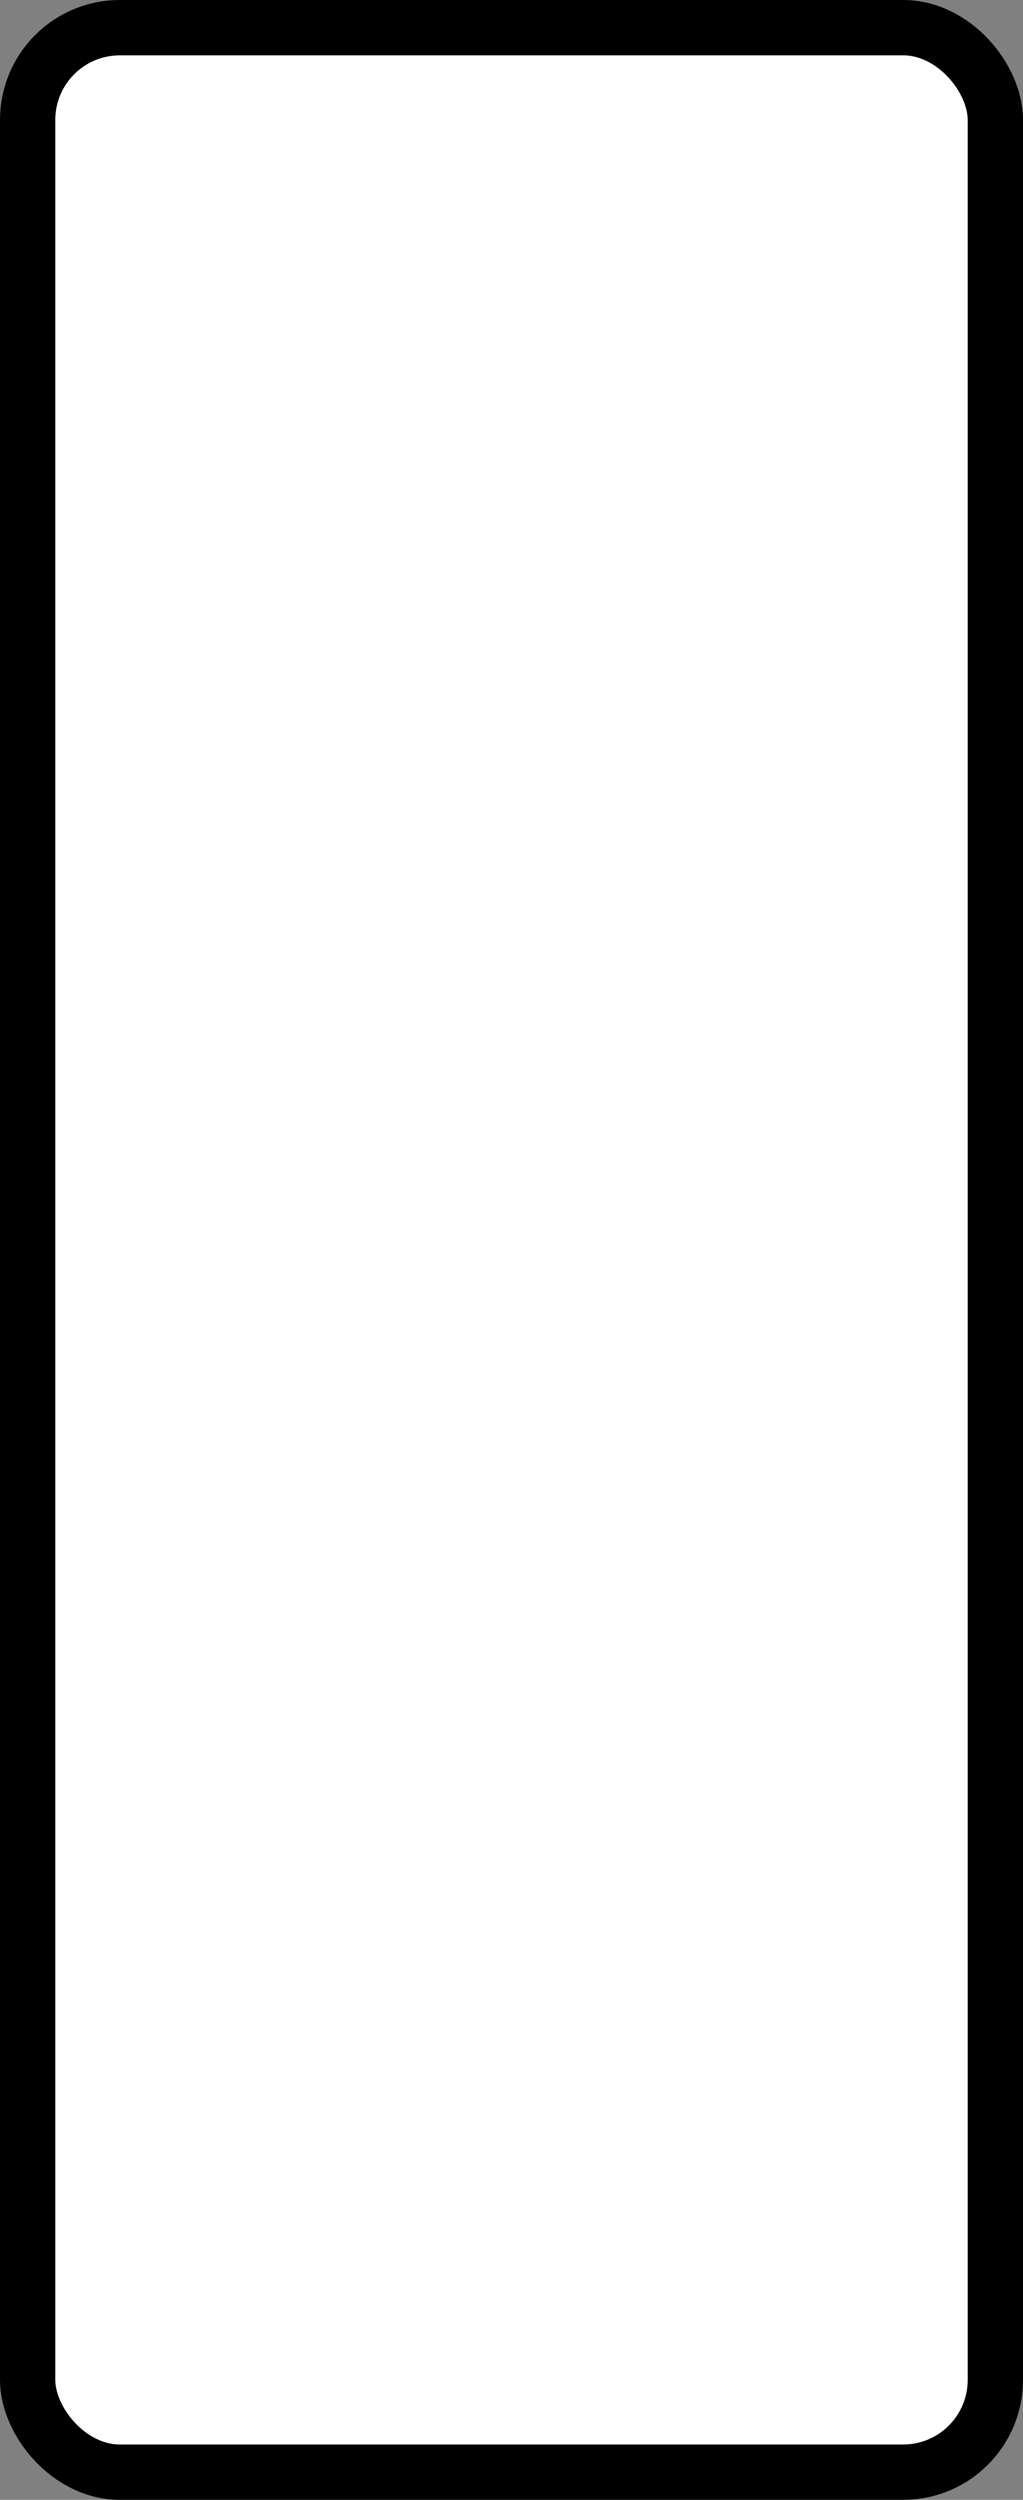 <?xml version='1.0' encoding='utf-8'?>
<svg xmlns="http://www.w3.org/2000/svg" width="22.2" height="54.2" viewBox="0 0 22.2 54.2">
  <rect x="0" y="0" width="22.2" height="54.2" fill="#808080" stroke="none"/>
  <rect x="0.6" y="0.6" width="21" height="53" rx="2" ry="2" fill="#fff" stroke="#000" stroke-width="1.2"/>
</svg>
